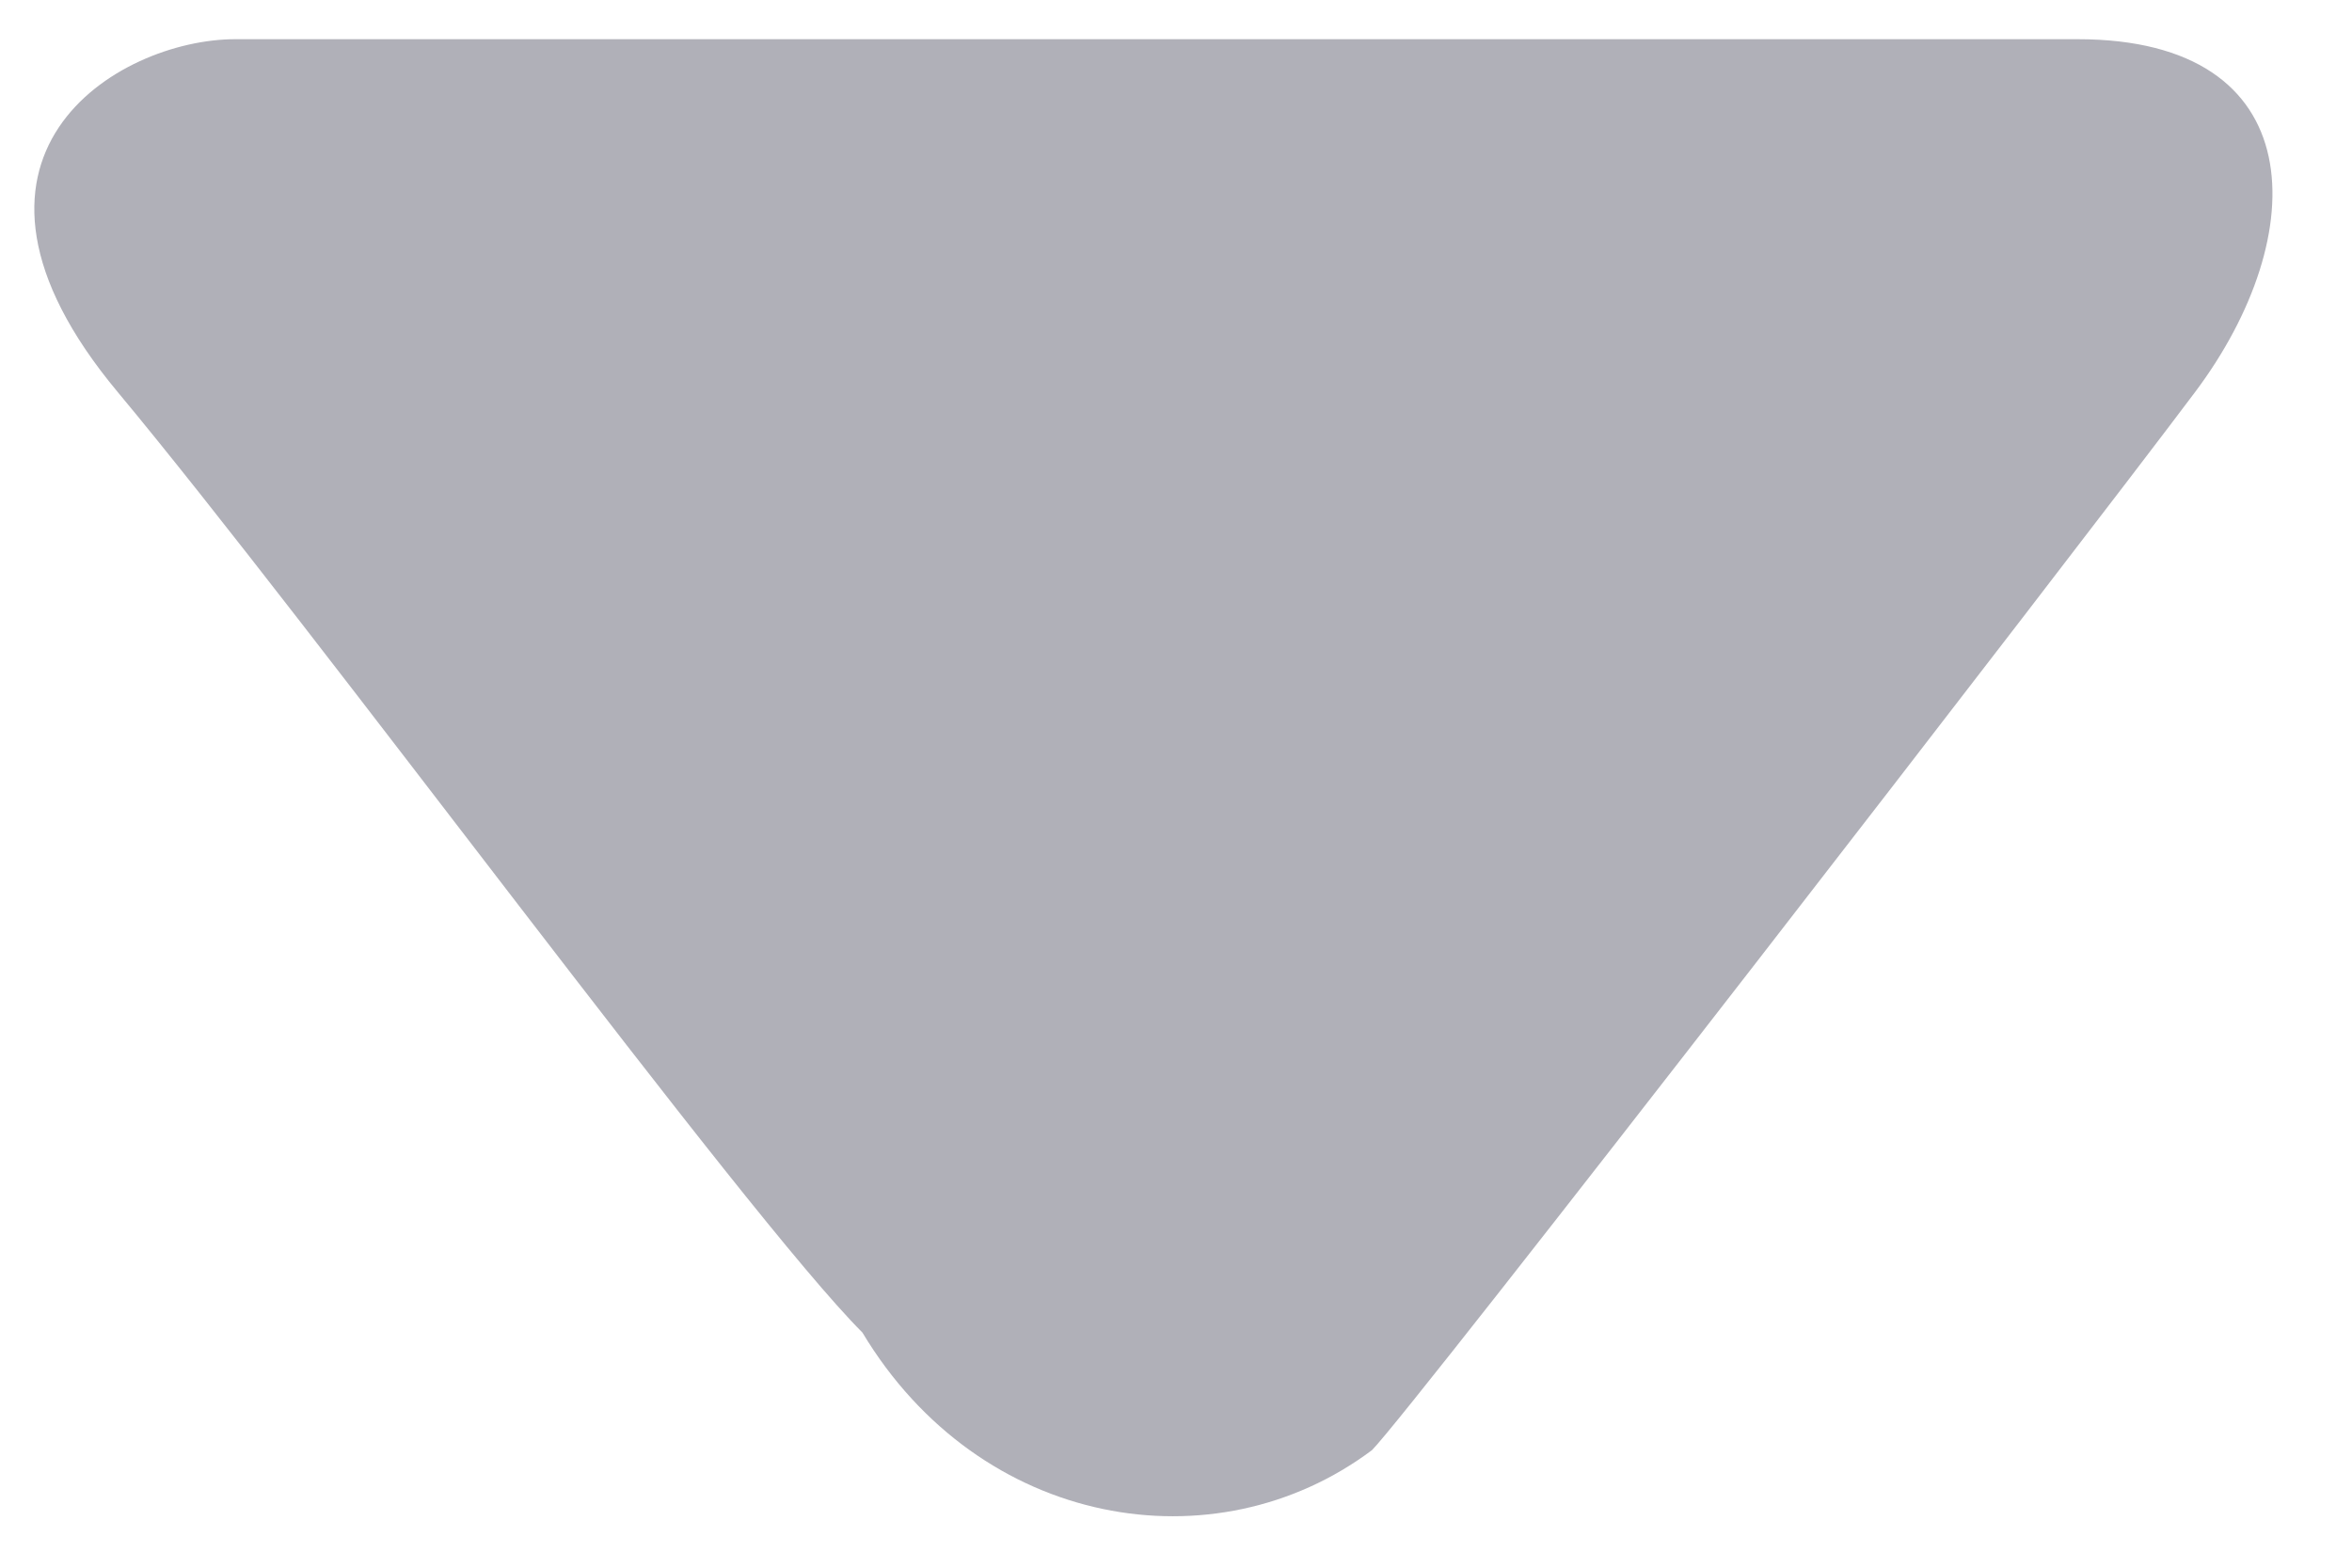 <?xml version="1.0" encoding="utf-8"?>
<!-- Generator: Adobe Illustrator 24.1.3, SVG Export Plug-In . SVG Version: 6.00 Build 0)  -->
<svg version="1.1" id="Слой_2_1_" xmlns="http://www.w3.org/2000/svg" xmlns:xlink="http://www.w3.org/1999/xlink" x="0px"
	 y="0px" viewBox="0 0 6 4" style="enable-background:new 0 0 6 4;" xml:space="preserve">
<style type="text/css">
	.st0{fill:#B0B0B8;}
</style>
<path id="arrow" class="st0" d="M0.6,0.1C0.3,0.1-0.2,0.4,0.3,1s1.6,2.1,1.9,2.4C2.5,3.9,3.1,4,3.5,3.7C3.6,3.6,5.3,1.4,5.6,1
	c0.3-0.4,0.3-0.9-0.3-0.9H0.6z"/>
</svg>
